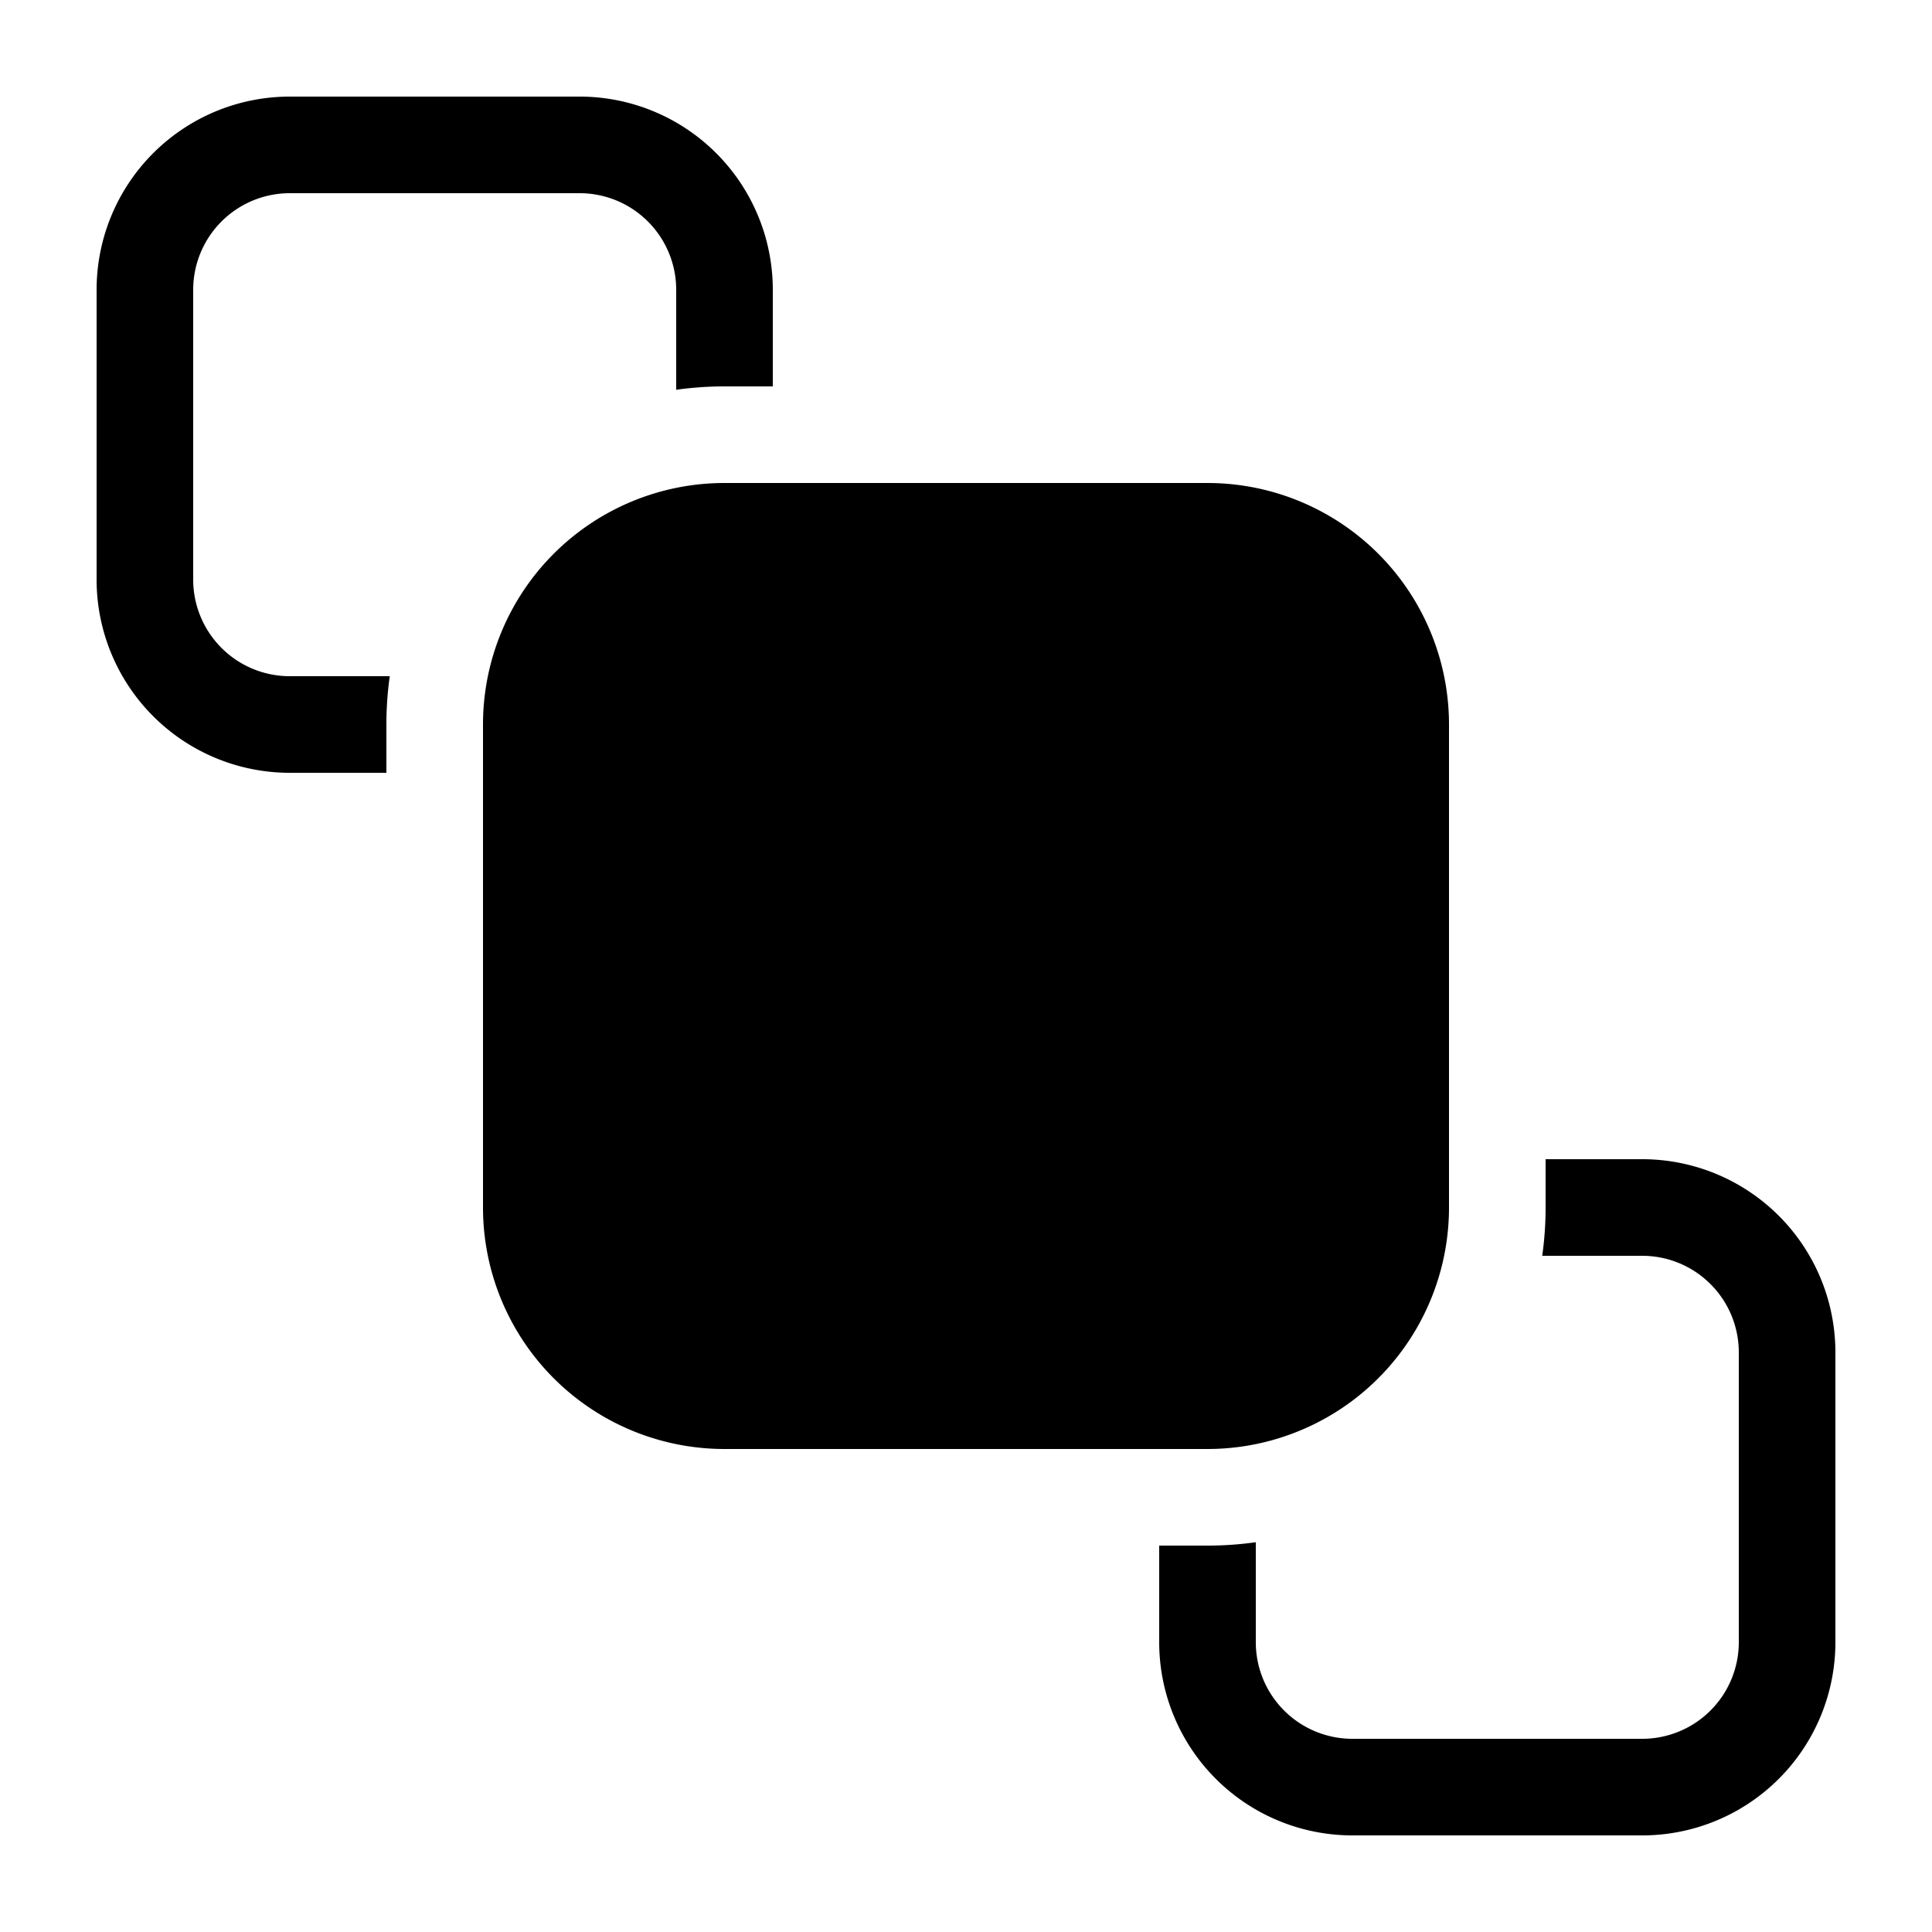 <svg xmlns="http://www.w3.org/2000/svg" xmlns:xlink="http://www.w3.org/1999/xlink" width="20" height="20" viewBox="0 0 20 20"><path fill="currentColor" d="M1 3a2 2 0 0 1 2-2h3a2 2 0 0 1 2 2v1h-.5c-.17 0-.337.012-.5.035V3a1 1 0 0 0-1-1H3a1 1 0 0 0-1 1v3a1 1 0 0 0 1 1h1.035A3.53 3.53 0 0 0 4 7.5V8H3a2 2 0 0 1-2-2V3Zm11 13v1a2 2 0 0 0 2 2h3a2 2 0 0 0 2-2v-3a2 2 0 0 0-2-2h-1v.5c0 .17-.012.337-.035.5H17a1 1 0 0 1 1 1v3a1 1 0 0 1-1 1h-3a1 1 0 0 1-1-1v-1.035c-.163.023-.33.035-.5.035H12ZM5 7.5A2.5 2.5 0 0 1 7.5 5h5A2.5 2.5 0 0 1 15 7.5v5a2.5 2.5 0 0 1-2.5 2.5h-5A2.5 2.5 0 0 1 5 12.5v-5Z"/></svg>
